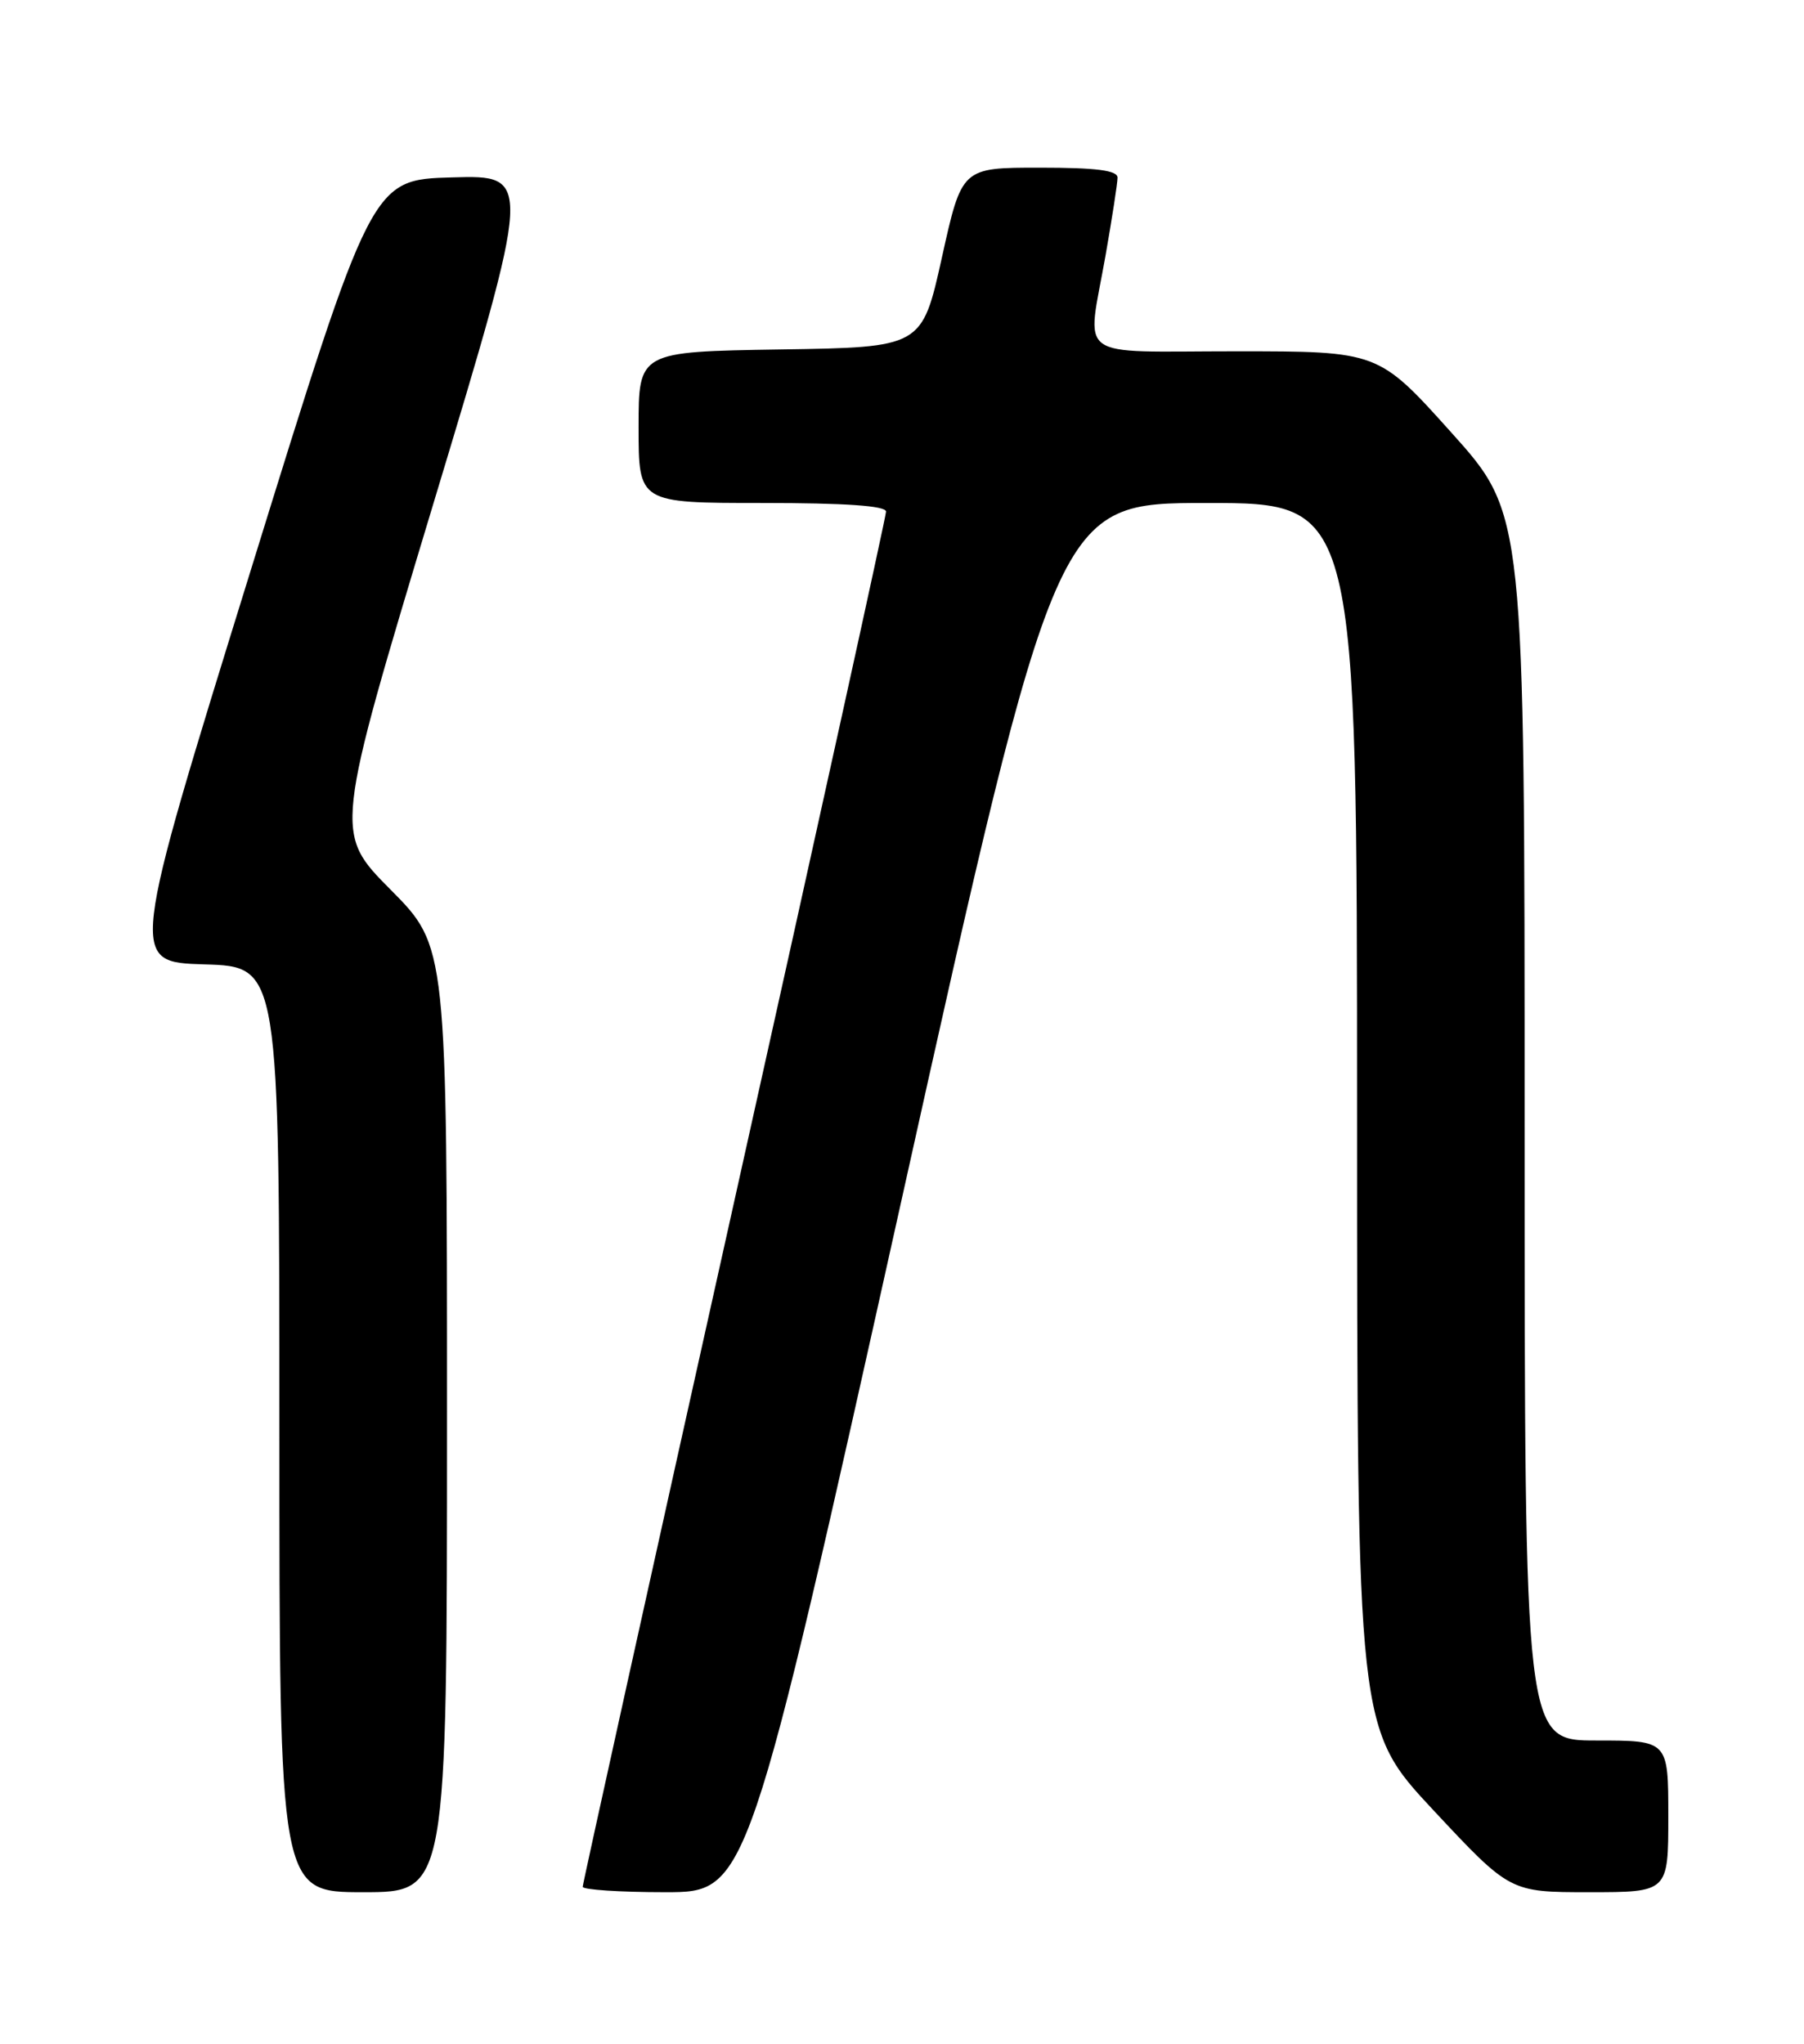 <?xml version="1.0" encoding="UTF-8" standalone="no"?>
<!DOCTYPE svg PUBLIC "-//W3C//DTD SVG 1.1//EN" "http://www.w3.org/Graphics/SVG/1.1/DTD/svg11.dtd" >
<svg xmlns="http://www.w3.org/2000/svg" xmlns:xlink="http://www.w3.org/1999/xlink" version="1.1" viewBox="0 0 226 256">
 <g >
 <path fill="currentColor"
d=" M 56.00 177.77 C 56.00 118.55 56.00 118.55 48.93 111.43 C 41.86 104.31 41.86 104.31 54.28 63.12 C 66.71 21.93 66.71 21.93 56.64 22.22 C 46.56 22.50 46.56 22.50 31.39 71.50 C 16.21 120.50 16.21 120.50 25.61 120.79 C 35.00 121.07 35.00 121.07 35.00 179.04 C 35.00 237.00 35.00 237.00 45.50 237.00 C 56.00 237.00 56.00 237.00 56.00 177.77 Z  M 113.01 150.00 C 132.35 63.00 132.35 63.00 151.18 63.00 C 170.00 63.00 170.00 63.00 170.01 139.75 C 170.02 216.50 170.02 216.50 179.59 226.75 C 189.17 237.00 189.17 237.00 199.08 237.00 C 209.00 237.00 209.00 237.00 209.00 227.50 C 209.00 218.00 209.00 218.00 200.00 218.00 C 191.00 218.00 191.00 218.00 191.00 141.20 C 191.00 64.40 191.00 64.40 181.84 54.20 C 172.68 44.00 172.68 44.00 154.84 44.00 C 134.31 44.00 136.15 45.35 138.50 32.00 C 139.32 27.32 140.00 22.94 140.00 22.25 C 140.00 21.34 137.38 21.00 130.25 21.00 C 120.49 21.00 120.49 21.00 118.00 32.25 C 115.50 43.50 115.50 43.50 97.75 43.77 C 80.00 44.05 80.00 44.05 80.00 53.52 C 80.00 63.00 80.00 63.00 95.50 63.00 C 105.89 63.00 111.00 63.35 111.00 64.08 C 111.00 64.67 102.45 103.51 92.00 150.40 C 81.55 197.28 73.00 235.95 73.00 236.32 C 73.00 236.69 77.65 237.00 83.33 237.00 C 93.66 237.00 93.66 237.00 113.01 150.00 Z "/>
</g>
</svg>
